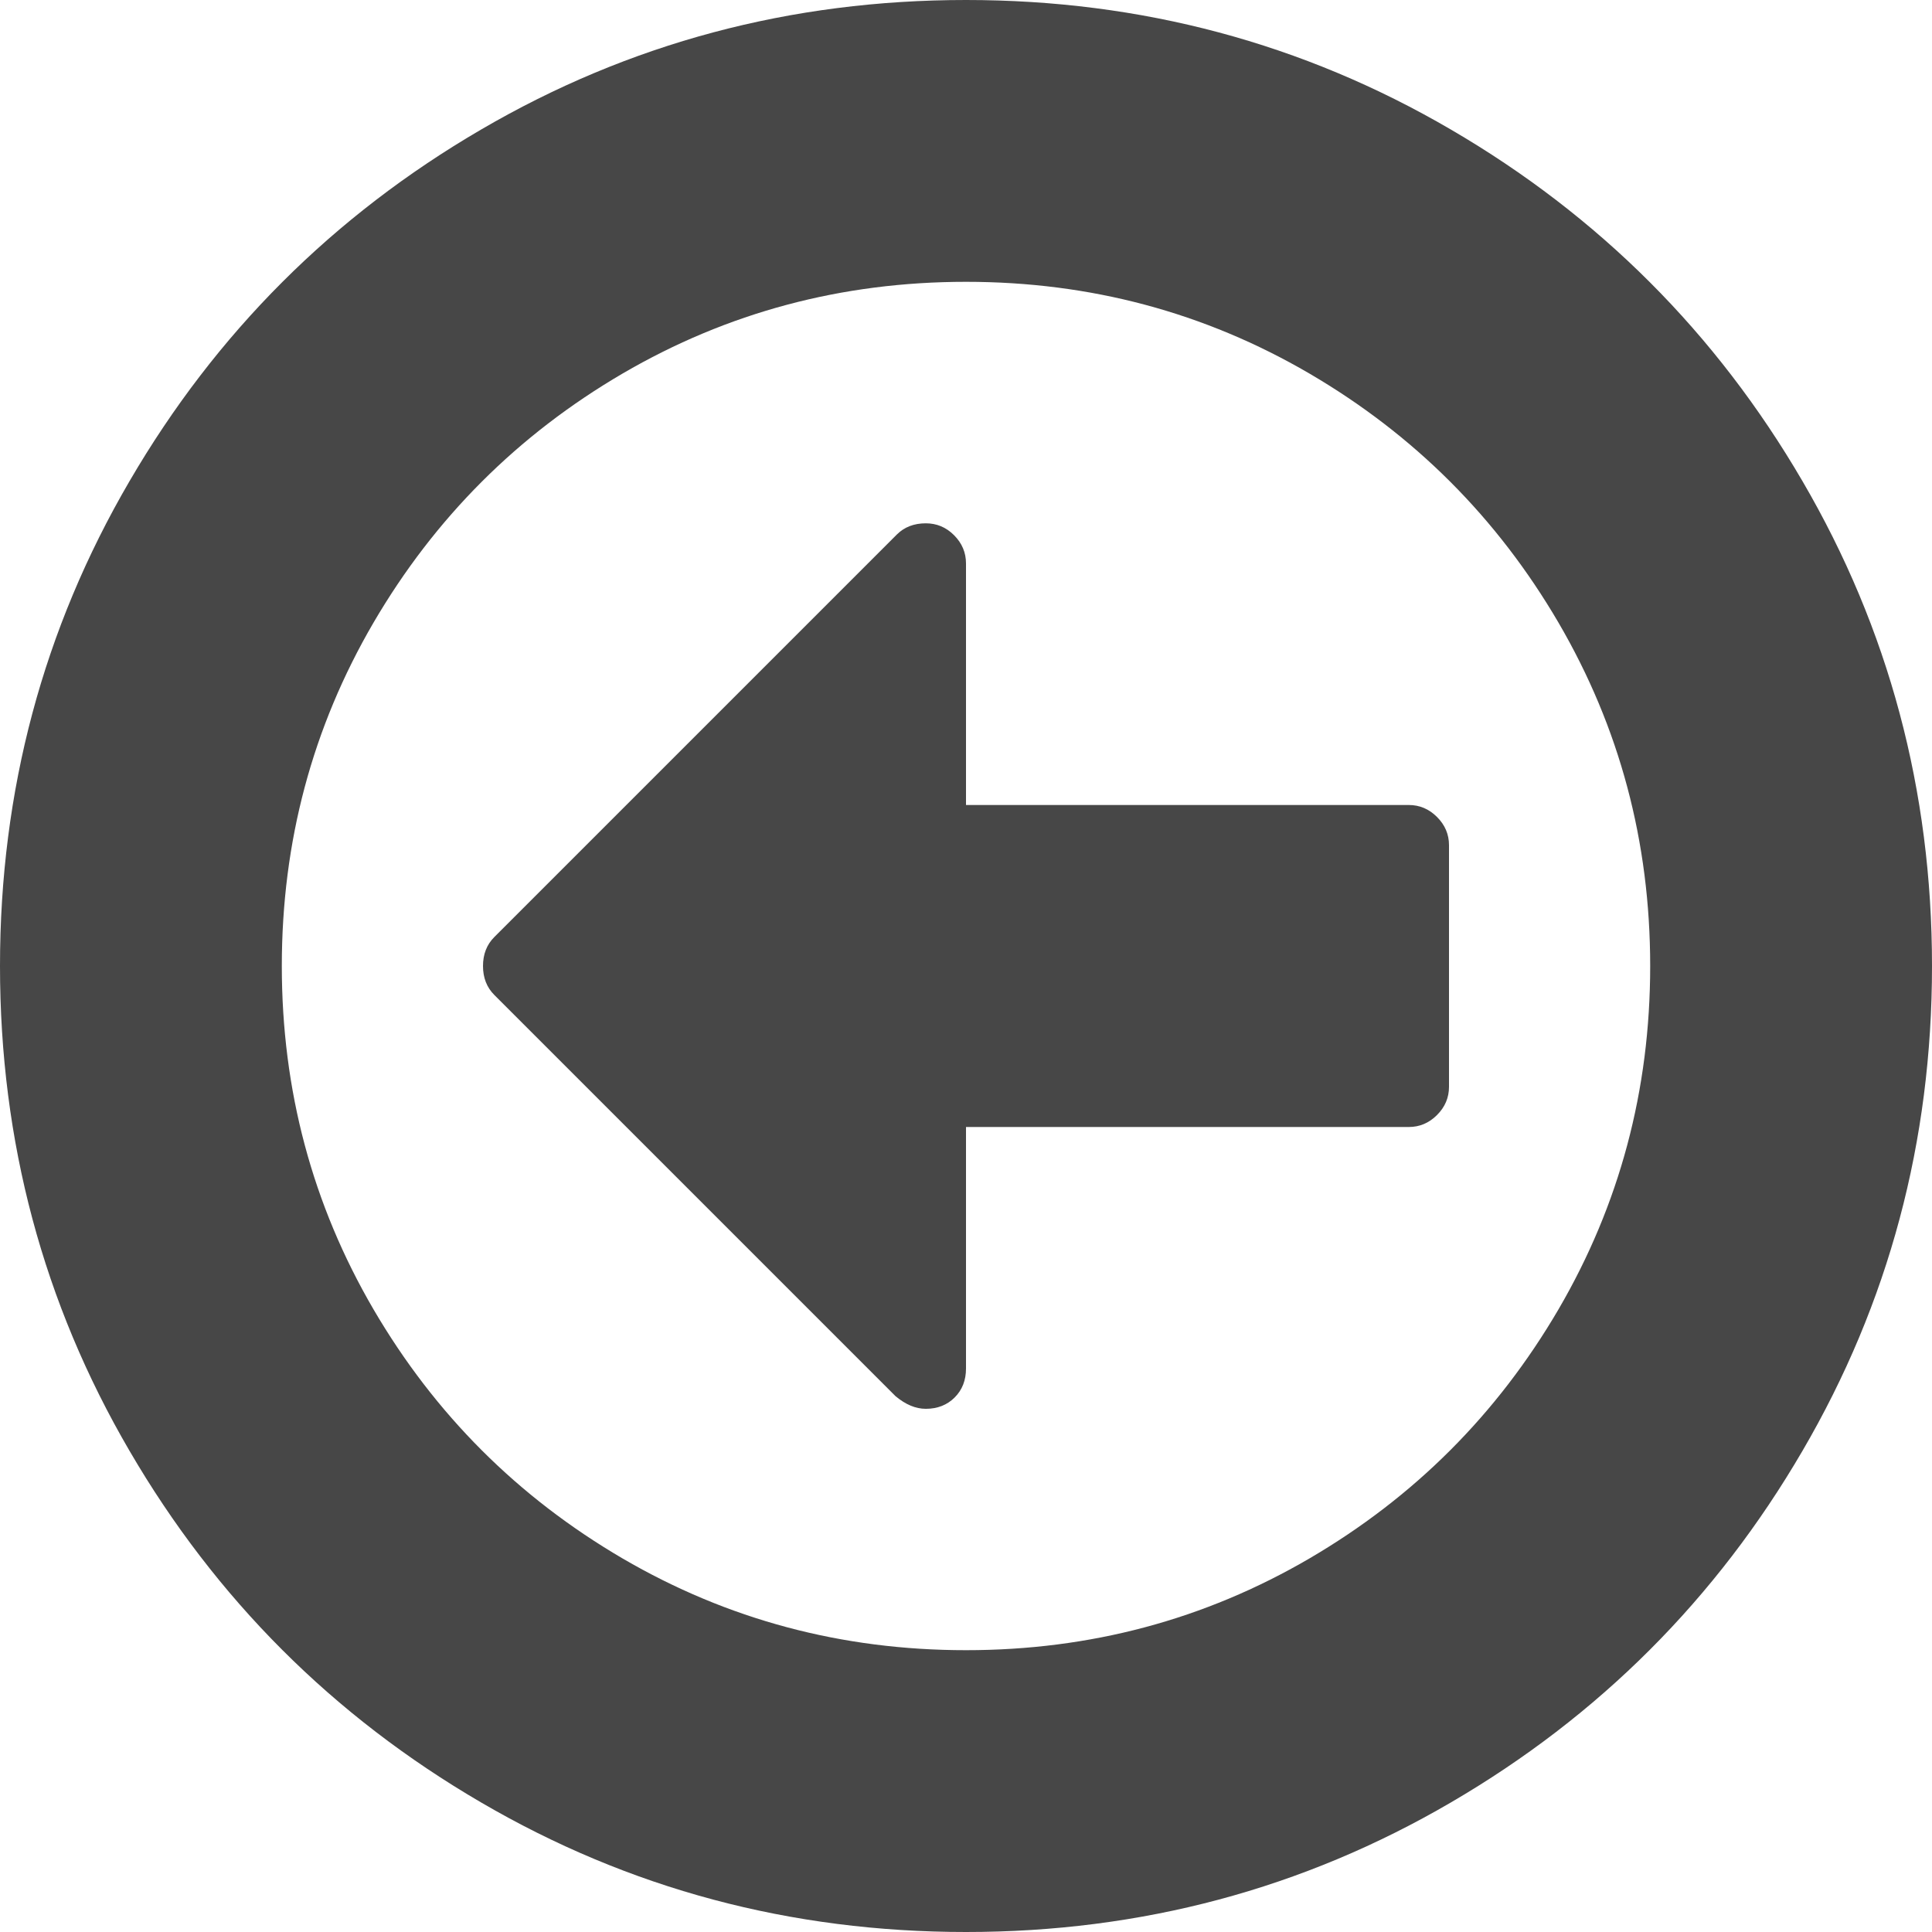 ﻿<?xml version="1.0" encoding="utf-8"?>
<svg version="1.1" xmlns:xlink="http://www.w3.org/1999/xlink" width="15px" height="15px" xmlns="http://www.w3.org/2000/svg">
  <g transform="matrix(1 0 0 1 -1297 -92 )">
    <path d="M 11.157 6.343  C 11.219 6.405  11.25 6.478  11.25 6.562  L 11.25 8.438  C 11.25 8.522  11.219 8.595  11.157 8.657  C 11.095 8.719  11.022 8.75  10.938 8.75  L 7.5 8.75  L 7.5 10.625  C 7.5 10.716  7.471 10.791  7.412 10.85  C 7.354 10.908  7.279 10.938  7.188 10.938  C 7.109 10.938  7.031 10.905  6.953 10.84  L 3.838 7.725  C 3.779 7.666  3.75 7.591  3.75 7.5  C 3.75 7.409  3.779 7.334  3.838 7.275  L 6.963 4.15  C 7.021 4.092  7.096 4.063  7.188 4.063  C 7.272 4.063  7.345 4.093  7.407 4.155  C 7.469 4.217  7.5 4.29  7.5 4.375  L 7.5 6.25  L 10.938 6.25  C 11.022 6.25  11.095 6.281  11.157 6.343  Z M 12.1 10.166  C 12.575 9.352  12.812 8.464  12.812 7.5  C 12.812 6.536  12.575 5.648  12.1 4.834  C 11.624 4.02  10.98 3.376  10.166 2.9  C 9.352 2.425  8.464 2.188  7.5 2.188  C 6.536 2.188  5.648 2.425  4.834 2.9  C 4.02 3.376  3.376 4.02  2.9 4.834  C 2.425 5.648  2.188 6.536  2.188 7.5  C 2.188 8.464  2.425 9.352  2.9 10.166  C 3.376 10.98  4.02 11.624  4.834 12.1  C 5.648 12.575  6.536 12.812  7.5 12.812  C 8.464 12.812  9.352 12.575  10.166 12.1  C 10.98 11.624  11.624 10.98  12.1 10.166  Z M 13.994 3.735  C 14.665 4.884  15 6.139  15 7.5  C 15 8.861  14.665 10.116  13.994 11.265  C 13.324 12.414  12.414 13.324  11.265 13.994  C 10.116 14.665  8.861 15  7.5 15  C 6.139 15  4.884 14.665  3.735 13.994  C 2.586 13.324  1.676 12.414  1.006 11.265  C 0.335 10.116  0 8.861  0 7.5  C 0 6.139  0.335 4.884  1.006 3.735  C 1.676 2.586  2.586 1.676  3.735 1.006  C 4.884 0.335  6.139 0  7.5 0  C 8.861 0  10.116 0.335  11.265 1.006  C 12.414 1.676  13.324 2.586  13.994 3.735  Z " fill-rule="nonzero" fill="#474747" stroke="none" transform="matrix(1 0 0 1 1297 92 )" />
  </g>
</svg>